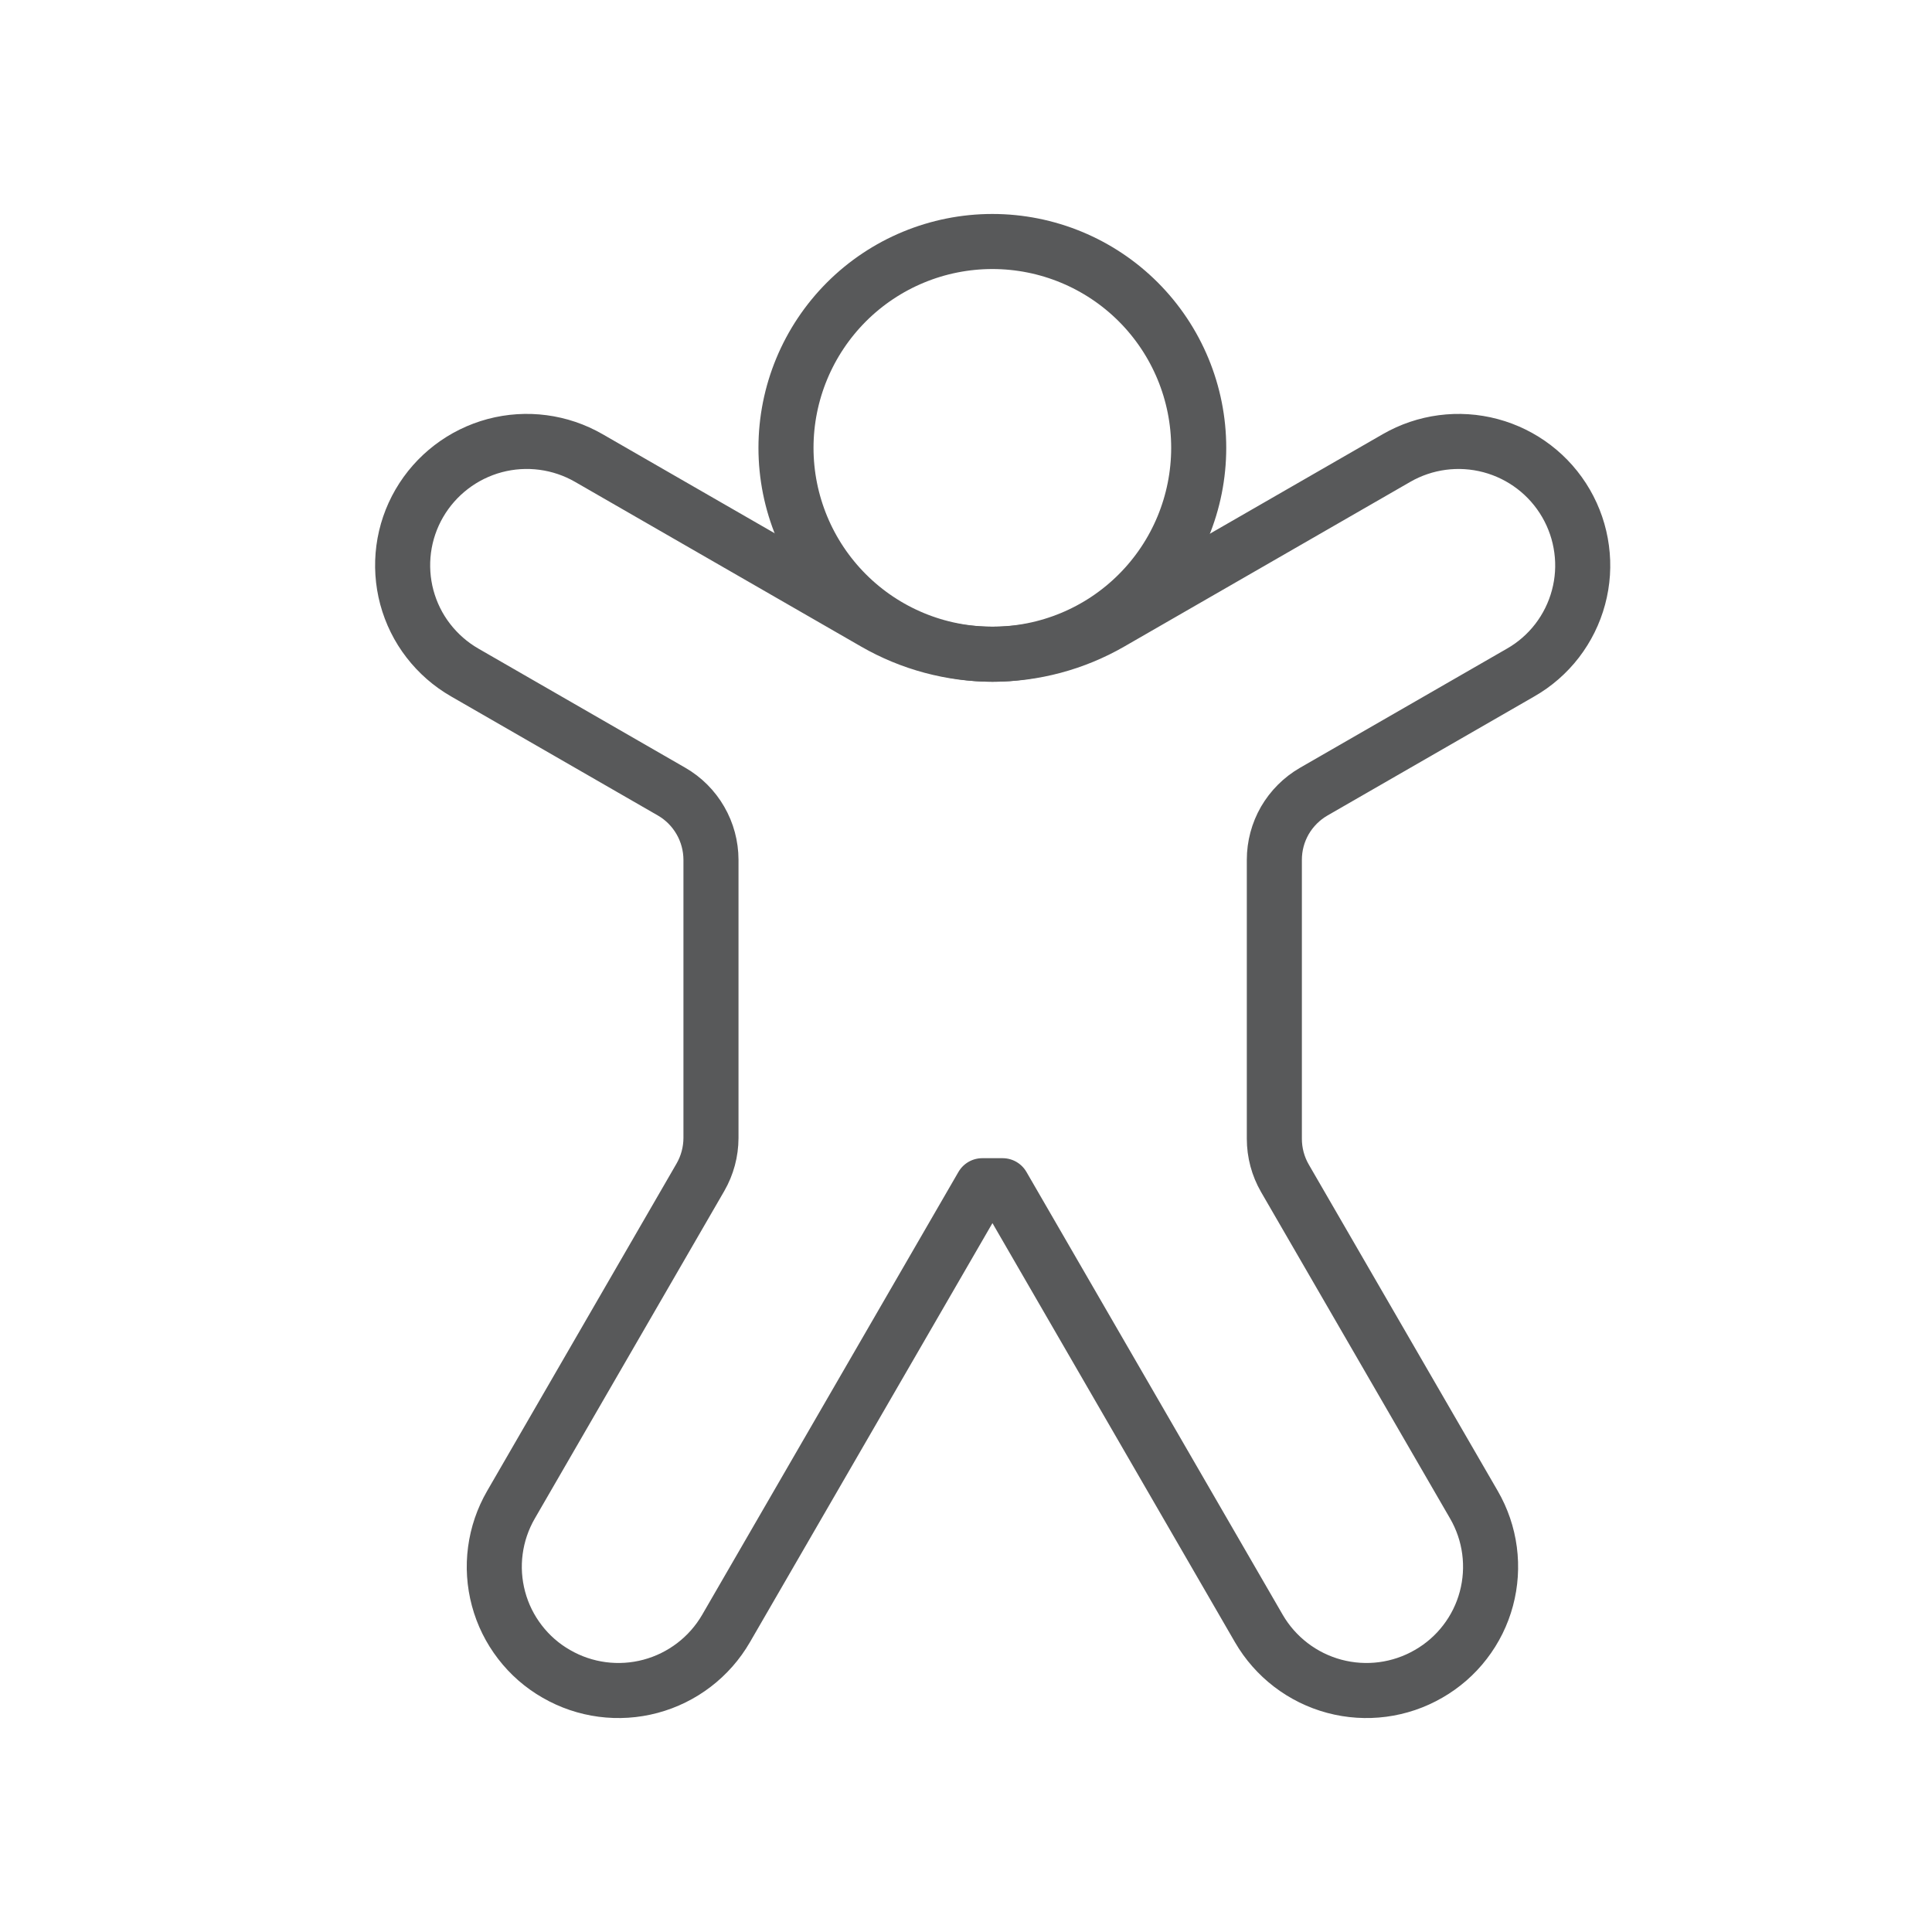 <svg width="40" height="40" viewBox="0 0 40 40" fill="none" xmlns="http://www.w3.org/2000/svg">
<path d="M12.191 9.483C11.601 9.143 10.9 9.051 10.243 9.226C9.585 9.402 9.023 9.832 8.681 10.421C8.512 10.712 8.402 11.034 8.358 11.368C8.314 11.702 8.336 12.042 8.423 12.367C8.511 12.693 8.661 12.998 8.867 13.264C9.073 13.531 9.329 13.755 9.621 13.923L13.905 16.39C14.153 16.533 14.358 16.739 14.501 16.987C14.644 17.234 14.719 17.515 14.72 17.801V23.561C14.719 23.846 14.644 24.127 14.501 24.375L10.579 31.154C10.41 31.446 10.3 31.768 10.256 32.102C10.211 32.436 10.234 32.775 10.321 33.1C10.408 33.426 10.559 33.731 10.765 33.998C10.97 34.265 11.226 34.489 11.519 34.656C12.109 34.997 12.81 35.089 13.469 34.913C14.127 34.737 14.689 34.307 15.031 33.718L20.337 24.549H20.758L26.064 33.718C26.406 34.307 26.968 34.737 27.626 34.913C28.285 35.089 28.986 34.997 29.576 34.656C29.868 34.489 30.125 34.265 30.33 33.998C30.536 33.731 30.687 33.426 30.774 33.1C30.861 32.775 30.883 32.436 30.839 32.102C30.795 31.768 30.685 31.446 30.516 31.154L26.603 24.395C26.459 24.146 26.384 23.864 26.384 23.577V17.801C26.384 17.515 26.459 17.234 26.602 16.986C26.746 16.739 26.952 16.533 27.2 16.39L31.483 13.924C31.776 13.757 32.032 13.533 32.238 13.266C32.443 12.999 32.594 12.694 32.681 12.369C32.769 12.043 32.791 11.704 32.746 11.37C32.702 11.036 32.592 10.714 32.423 10.422C32.082 9.833 31.52 9.403 30.862 9.227C30.204 9.051 29.503 9.143 28.913 9.483L22.991 12.893C22.249 13.32 21.408 13.545 20.552 13.545C19.697 13.545 18.856 13.32 18.114 12.893L12.191 9.483Z" stroke="#58595A" stroke-width="1.14" stroke-linecap="round" stroke-linejoin="round"/>
<path d="M24.818 9.272C24.818 10.405 24.368 11.492 23.567 12.293C22.766 13.095 21.679 13.545 20.546 13.545C19.413 13.545 18.326 13.095 17.525 12.293C16.724 11.492 16.273 10.405 16.273 9.272C16.273 8.139 16.724 7.053 17.525 6.251C18.326 5.45 19.413 5 20.546 5C21.679 5 22.766 5.45 23.567 6.251C24.368 7.053 24.818 8.139 24.818 9.272Z" stroke="#58595A" stroke-width="1.14" stroke-linecap="round" stroke-linejoin="round"/>
</svg>
